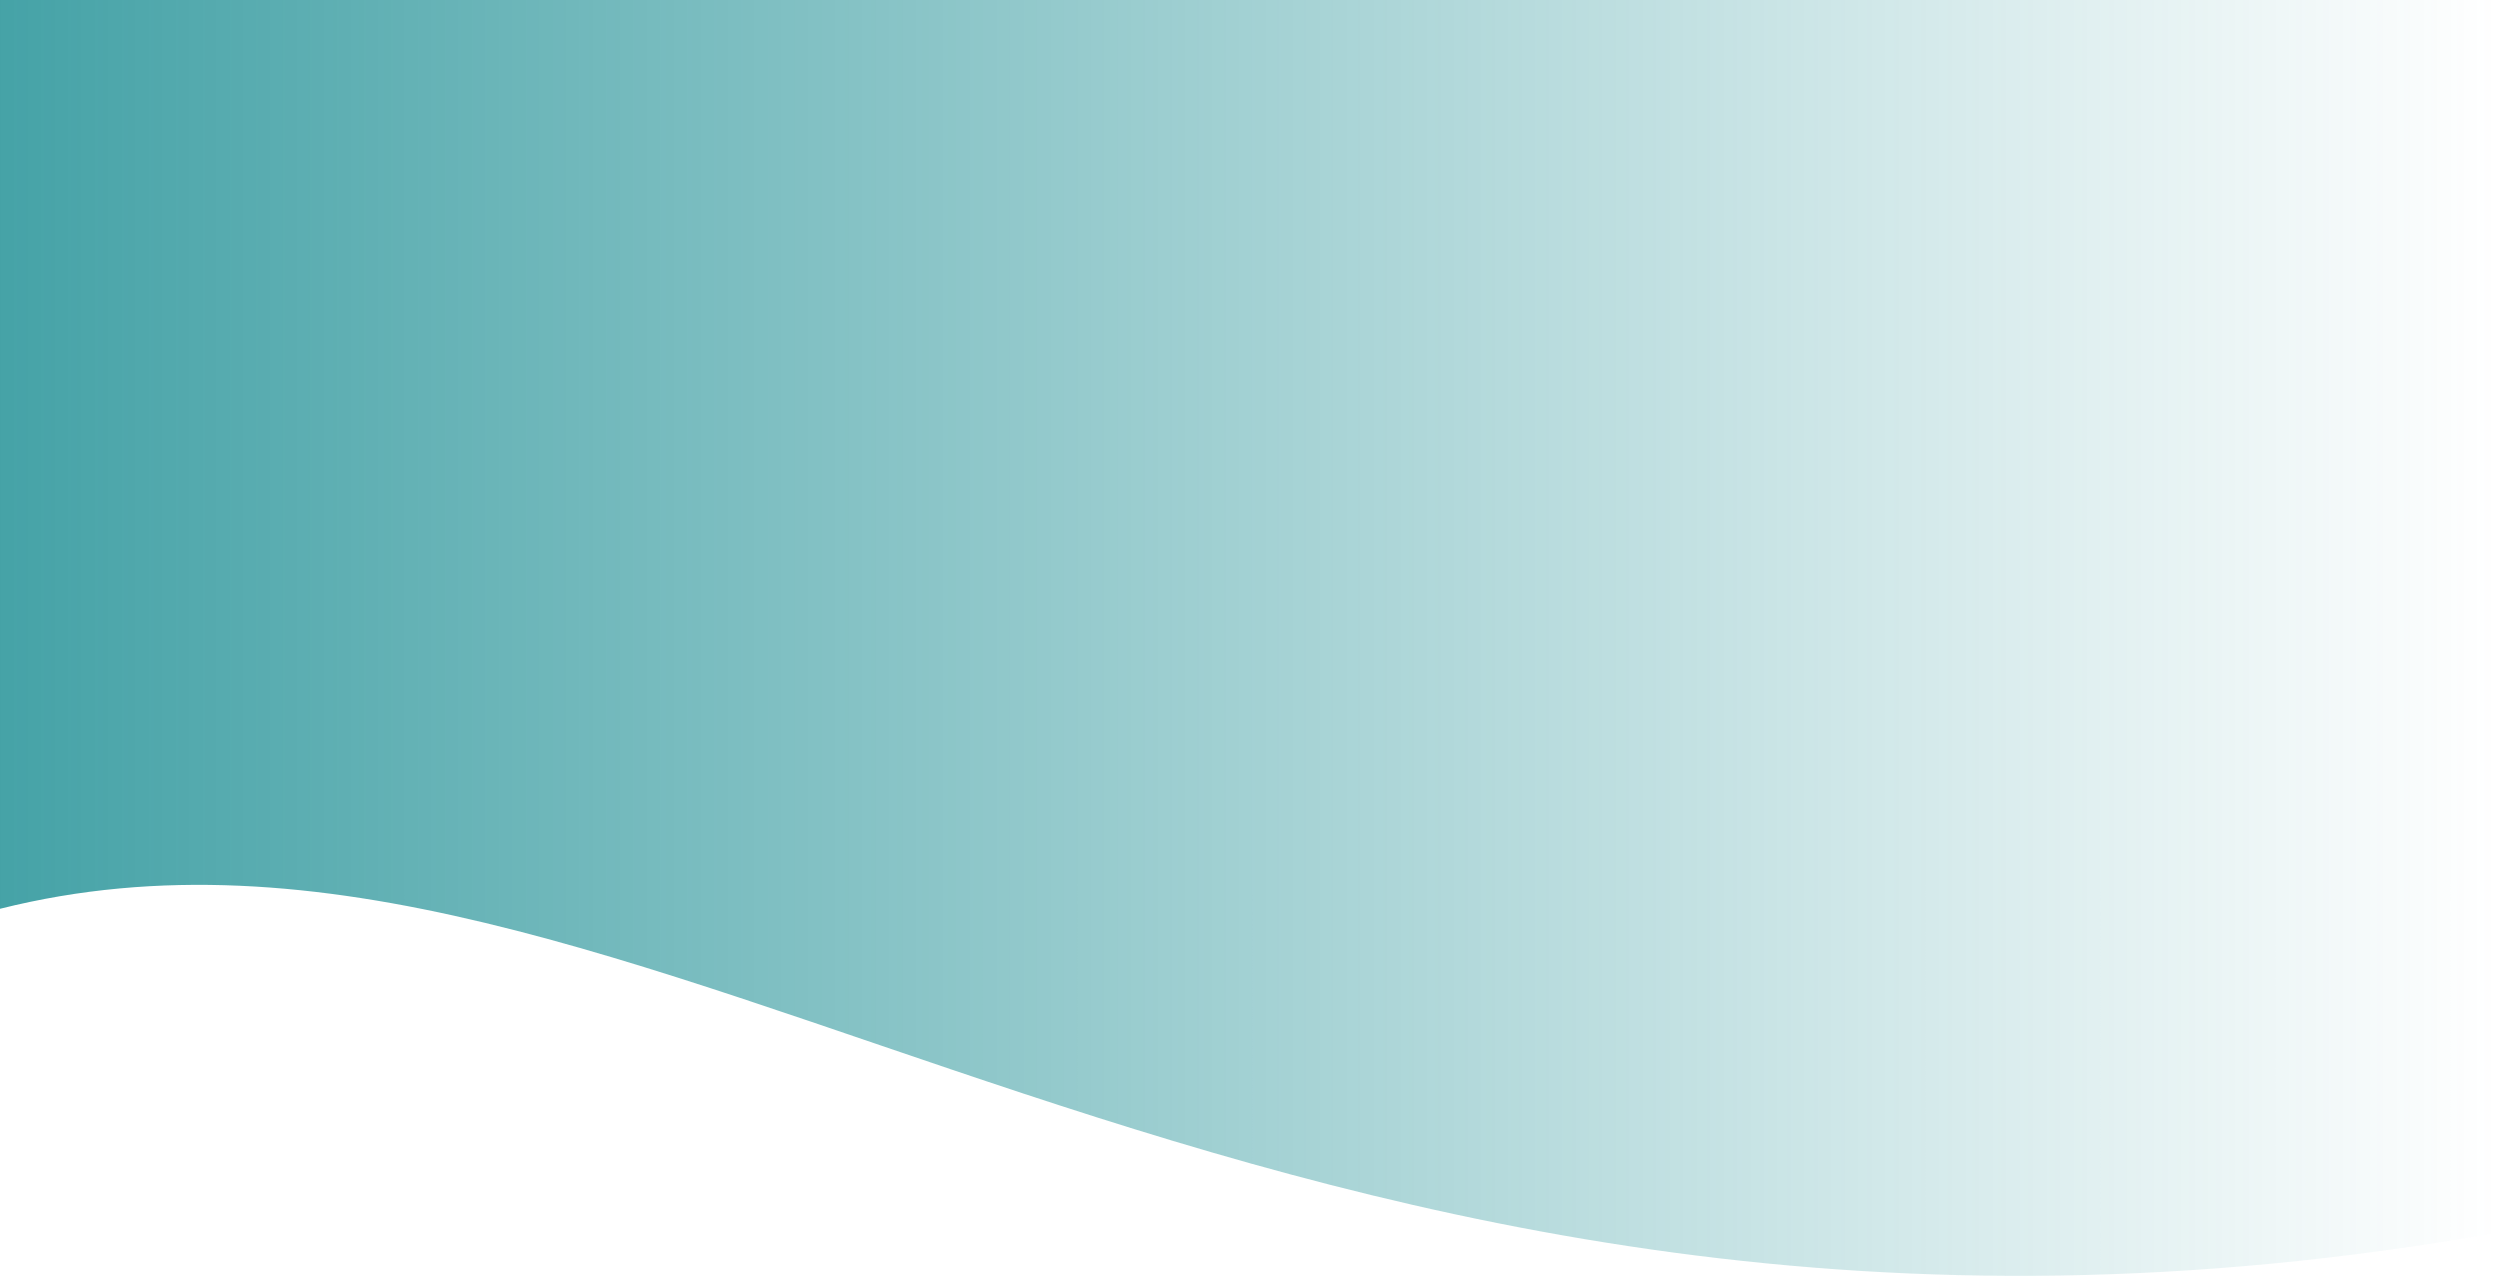 <?xml version="1.0" encoding="UTF-8" standalone="no"?>
<svg
   xmlns:dc="http://purl.org/dc/elements/1.1/"
   xmlns:cc="http://creativecommons.org/ns#"
   xmlns:rdf="http://www.w3.org/1999/02/22-rdf-syntax-ns#"
   xmlns:svg="http://www.w3.org/2000/svg"
   xmlns="http://www.w3.org/2000/svg"
   xmlns:sodipodi="http://sodipodi.sourceforge.net/DTD/sodipodi-0.dtd"
   xmlns:inkscape="http://www.inkscape.org/namespaces/inkscape"
   width="214.579mm"
   height="109.507mm"
   version="1.1"
   viewBox="0 0 214.579 109.507"
   id="svg9657"
   sodipodi:docname="background.svg"
   inkscape:version="1.0.1 (3bc2e813f5, 2020-09-07)">
  <sodipodi:namedview
     pagecolor="#ffffff"
     bordercolor="#666666"
     borderopacity="1"
     objecttolerance="10"
     gridtolerance="10"
     guidetolerance="10"
     inkscape:pageopacity="0"
     inkscape:pageshadow="2"
     inkscape:window-width="1920"
     inkscape:window-height="1017"
     id="namedview9659"
     showgrid="false"
     fit-margin-top="0"
     fit-margin-left="0"
     fit-margin-right="0"
     fit-margin-bottom="0"
     inkscape:zoom="1.0708779"
     inkscape:cx="609.39563"
     inkscape:cy="174.59065"
     inkscape:window-x="-8"
     inkscape:window-y="-8"
     inkscape:window-maximized="1"
     inkscape:current-layer="svg9657" />
  <defs
     id="defs9651">
    <linearGradient
       id="linearGradient9784"
       x1="-1665.7"
       x2="-898.68"
       y1="-1312.2"
       y2="-1312.2"
       gradientTransform="matrix(0.28,0,0,0.282,466,425.084)"
       gradientUnits="userSpaceOnUse">
      <stop
         stop-color="#008086"
         offset="0"
         id="stop9646" />
      <stop
         stop-color="#008086"
         stop-opacity="0"
         offset="1"
         id="stop9648" />
    </linearGradient>
  </defs>
  <path
     d="M -0.227,-0.247 214.579,0 214.36,105.8 C 107.92,124.741 54.75,64.251 0,78.003 Z"
     fill="url(#linearGradient9784)"
     fill-rule="evenodd"
     opacity="0.729"
     id="path9655"
     style="fill:url(#linearGradient9784)"
     sodipodi:nodetypes="ccccc" />
</svg>
